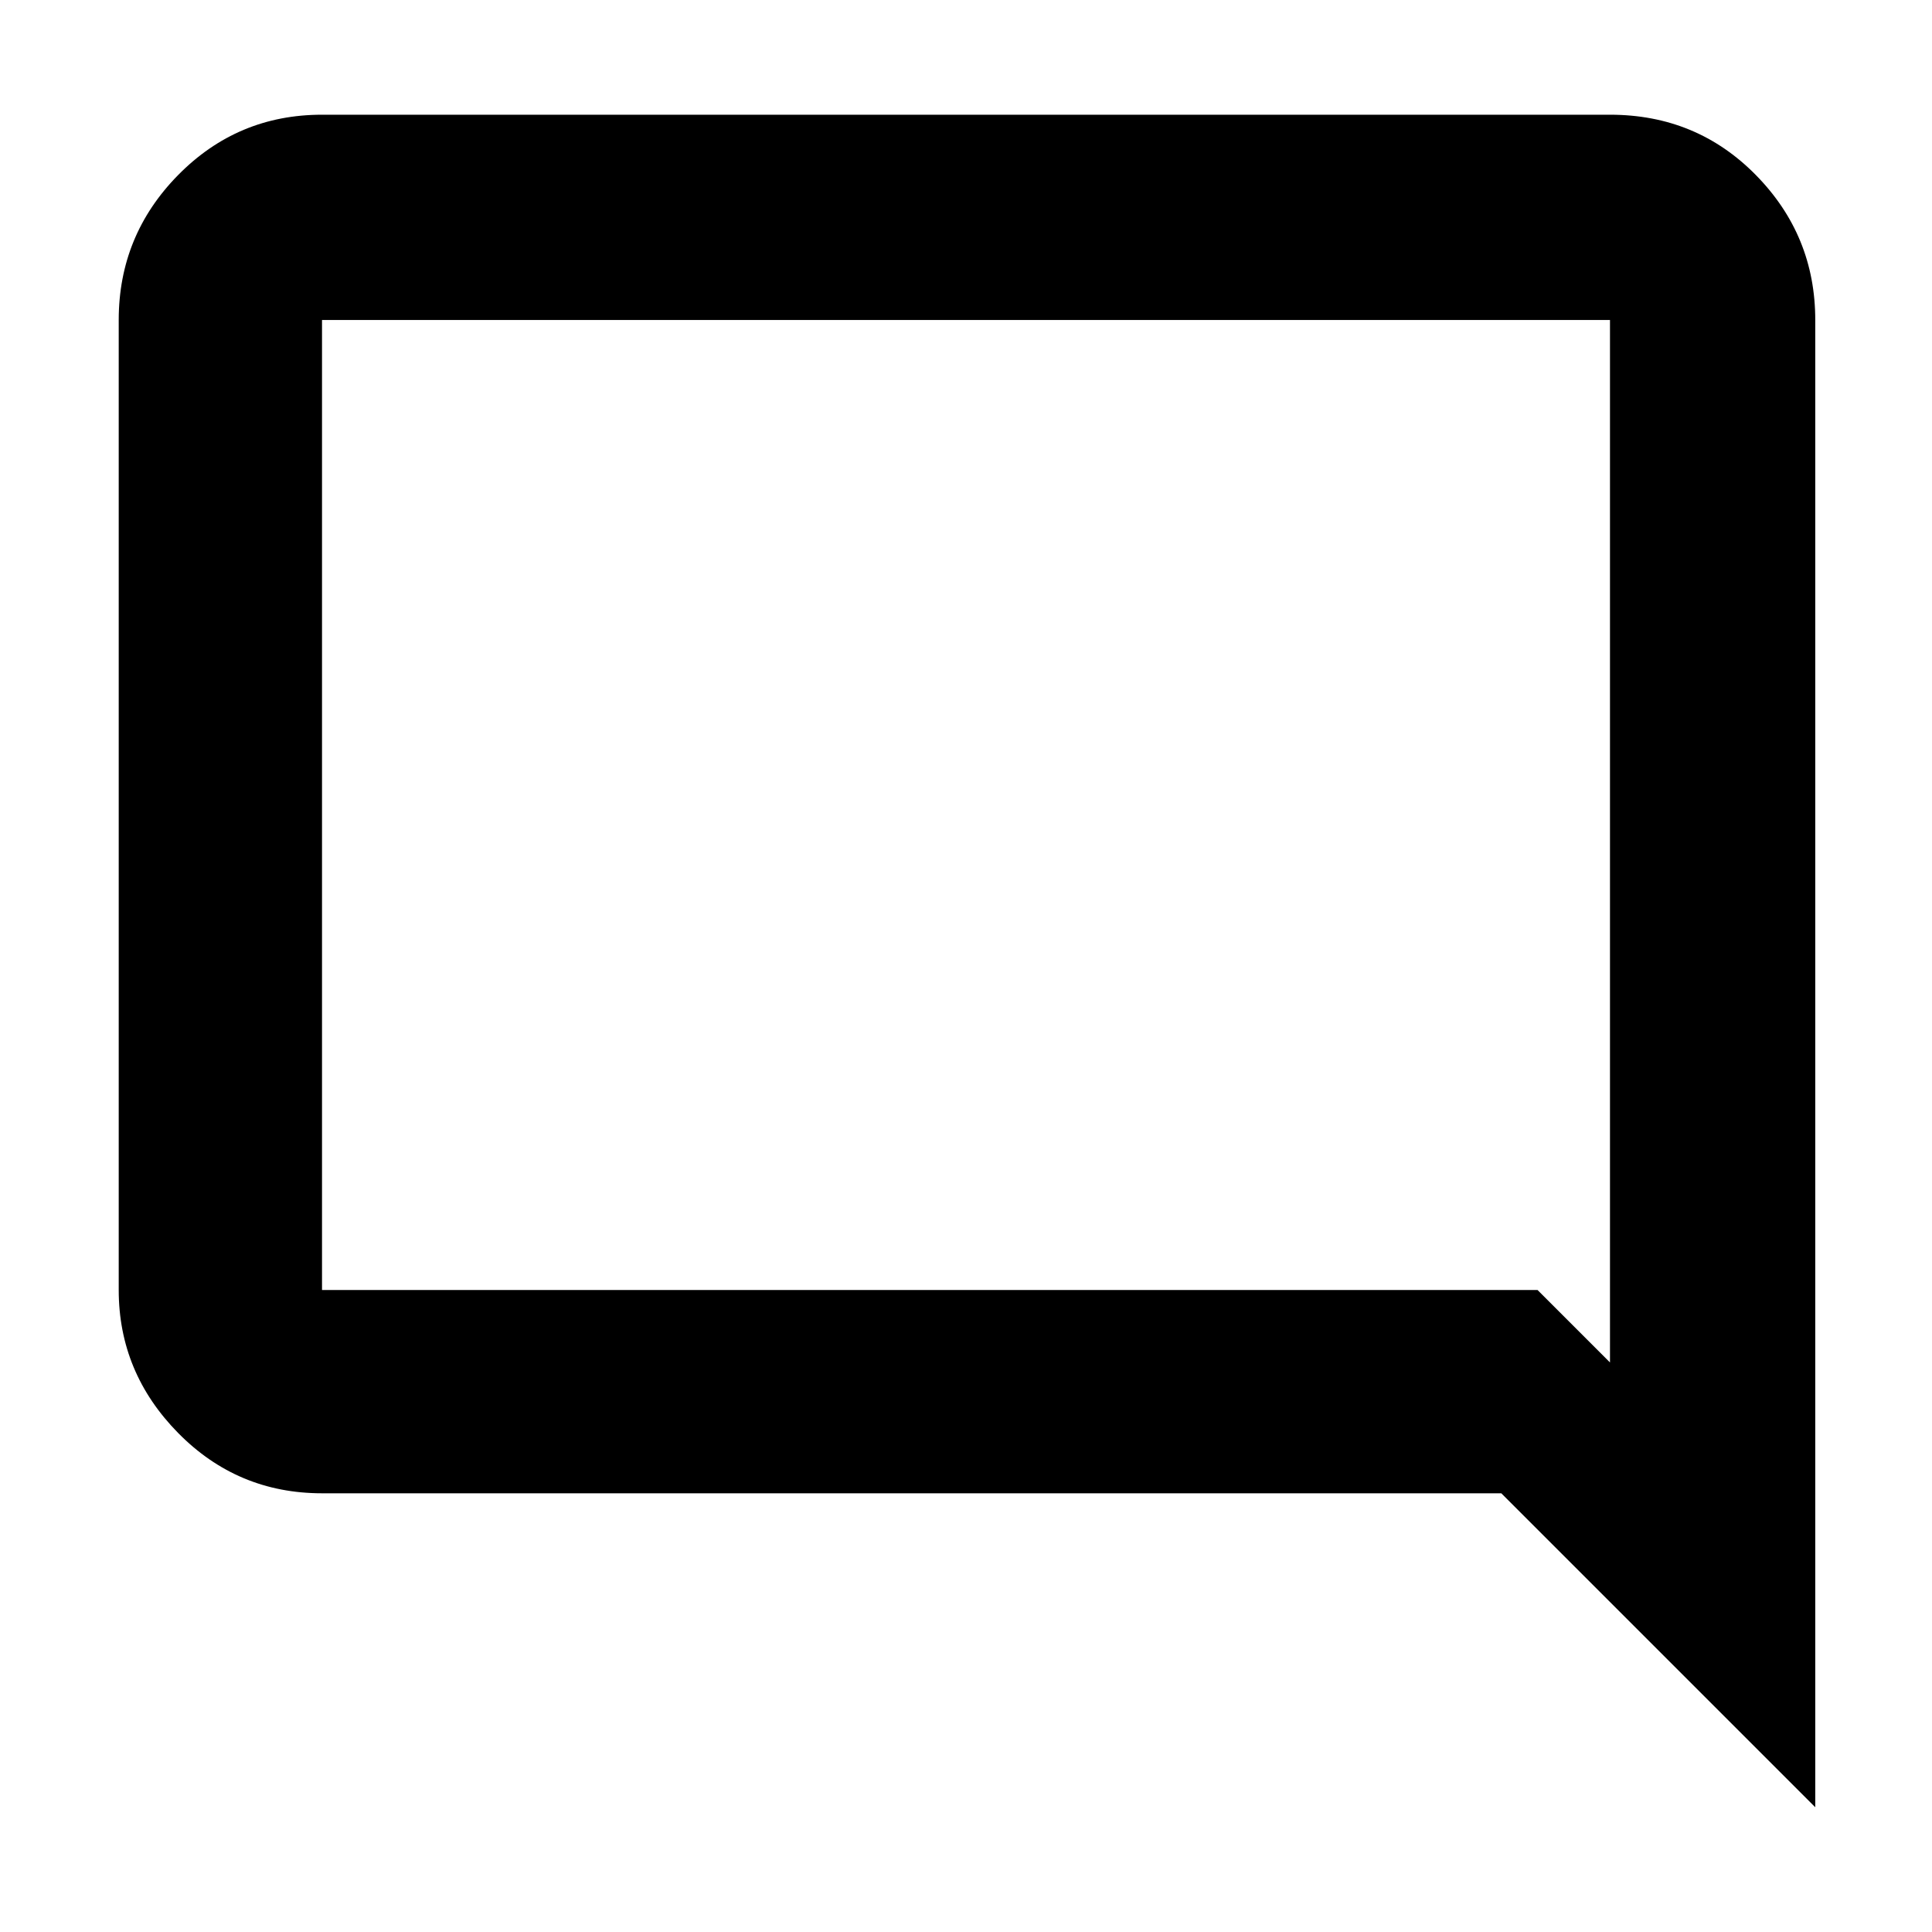 <svg xmlns="http://www.w3.org/2000/svg" height="40" width="40"><path d="m37.583 37.417-6.5-6.5H6.667q-1.75 0-2.98-1.25-1.229-1.25-1.229-2.959V6.625q0-1.75 1.229-3 1.23-1.25 2.98-1.25h26.666q1.792 0 3.021 1.25 1.229 1.25 1.229 3ZM6.667 6.625v20.083h25.166l1.5 1.5V6.625H6.667Zm0 0v21.583V6.625Z"/></svg>